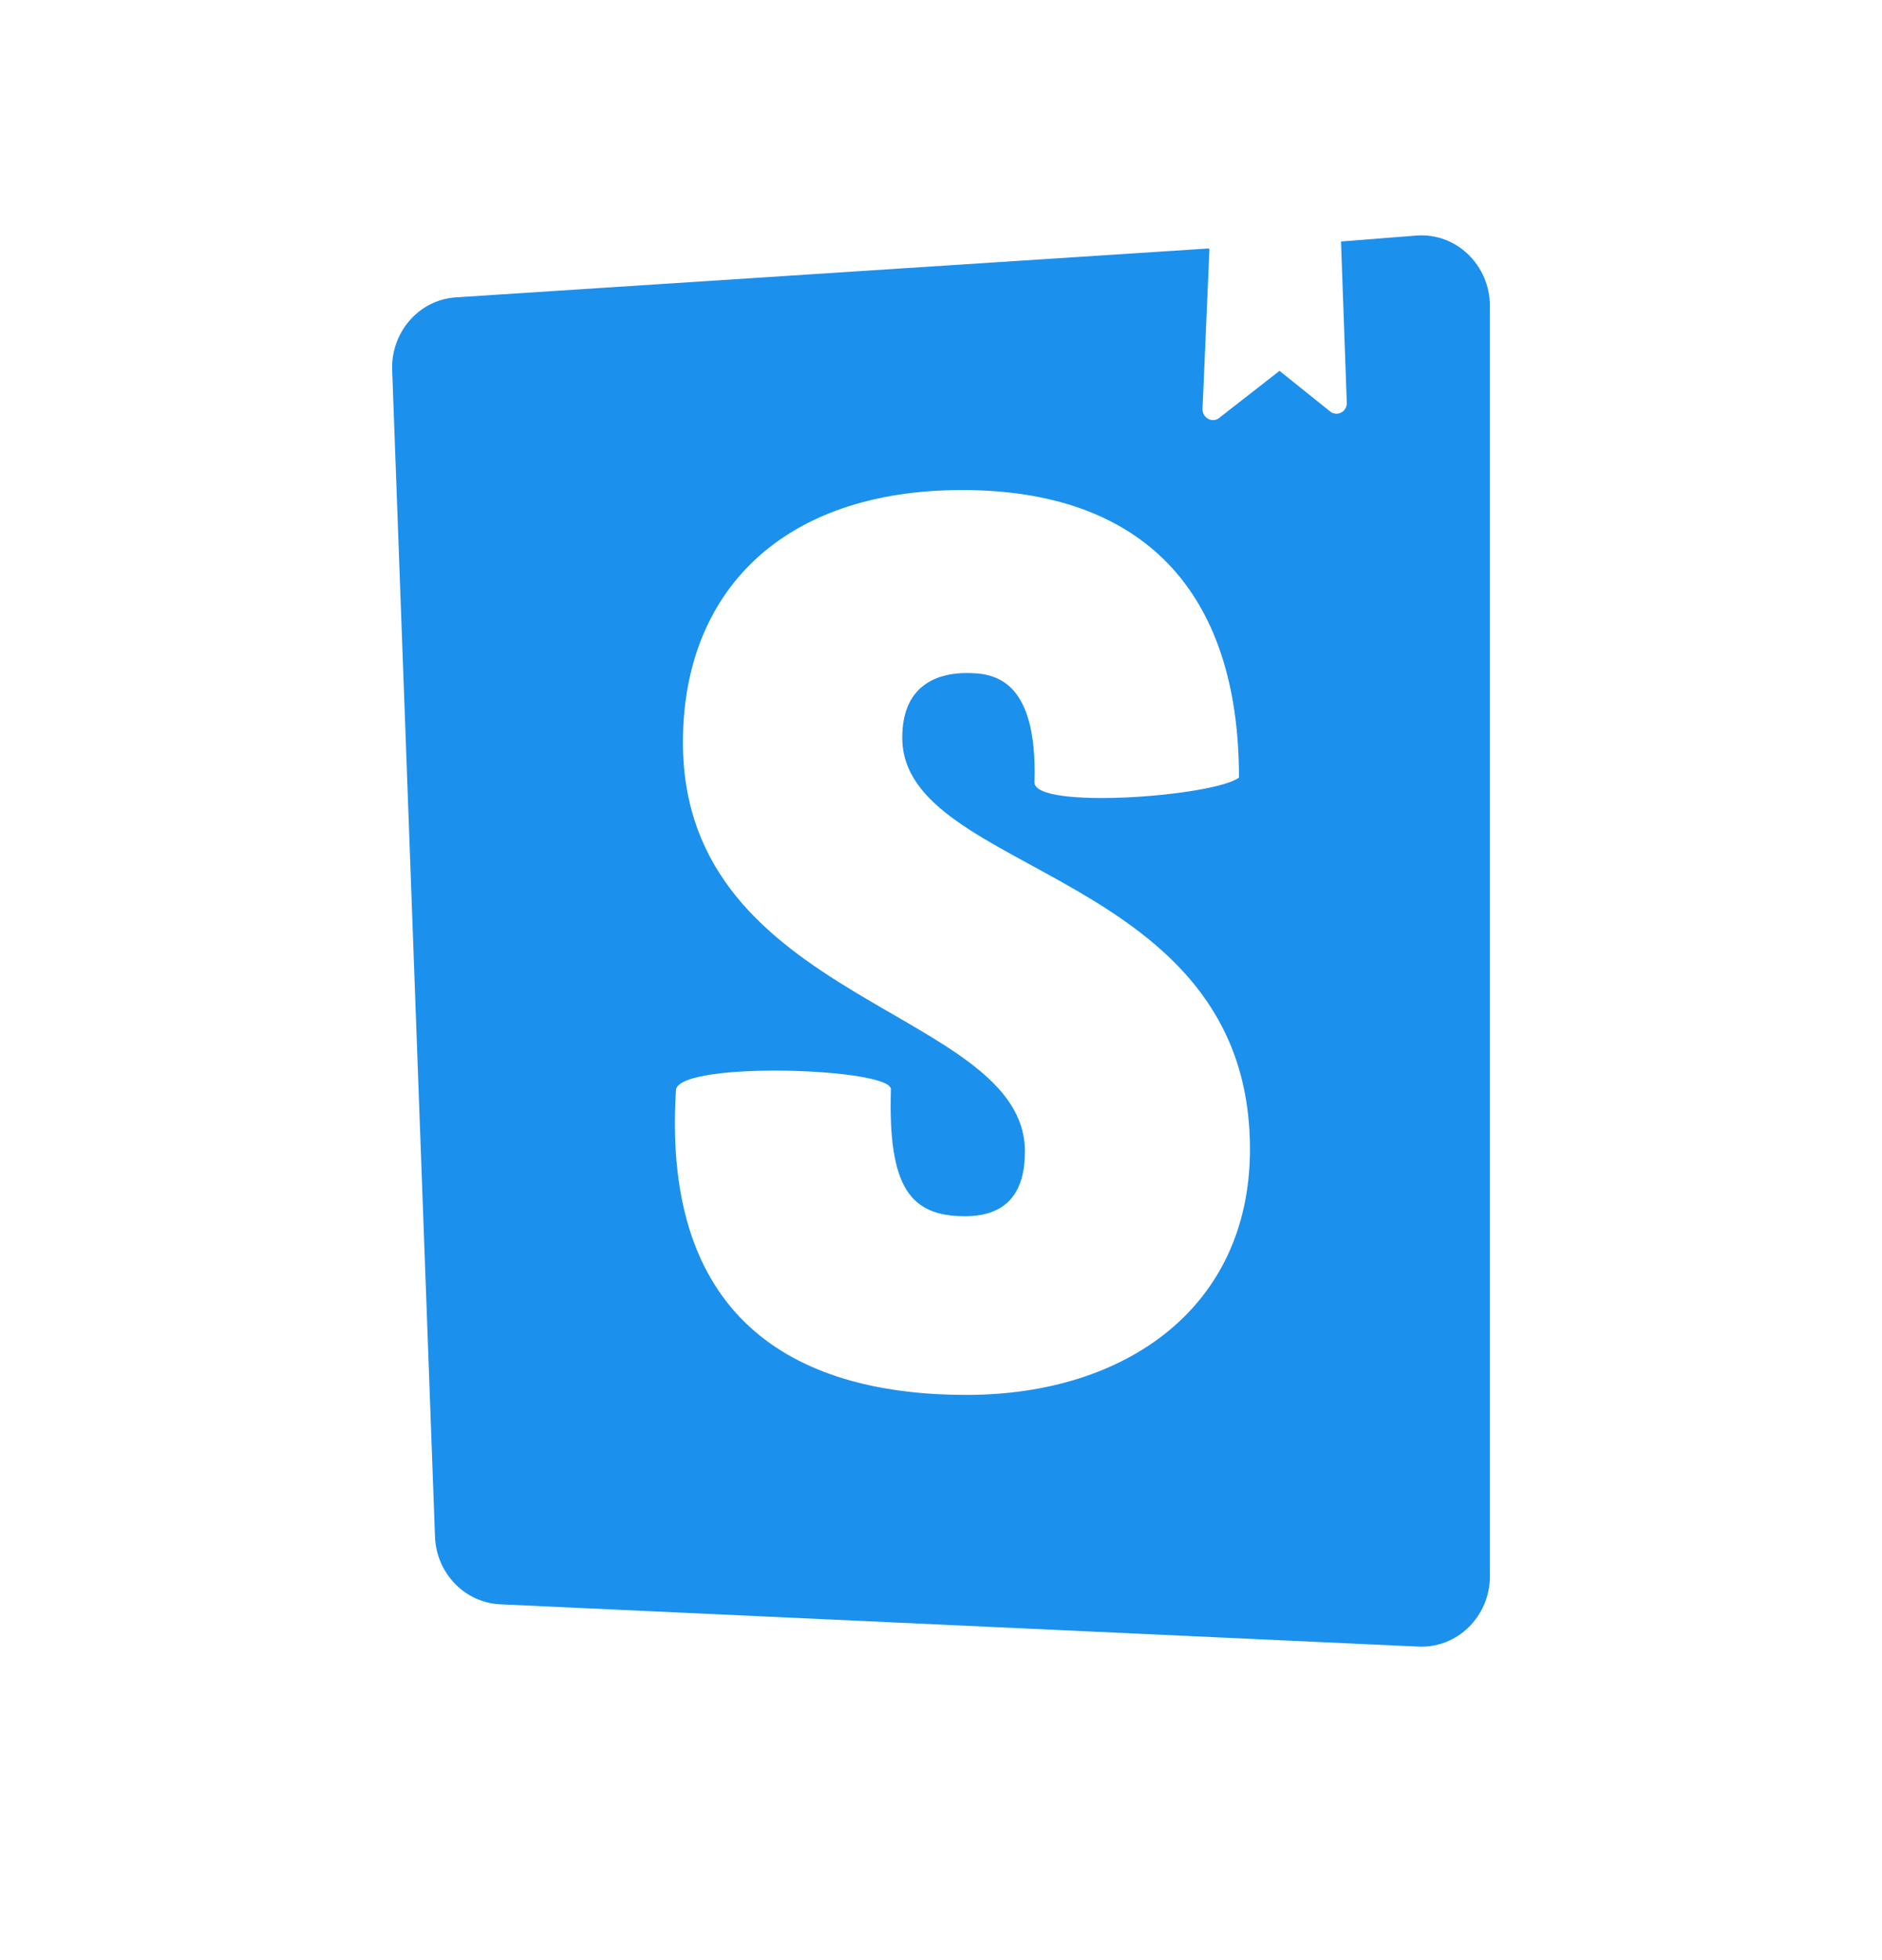 <svg width="24" height="25" viewBox="0 0 24 25" fill="none" xmlns="http://www.w3.org/2000/svg">
<path d="M15.423 3.183L15.335 5.216C15.332 5.33 15.46 5.401 15.548 5.33L16.317 4.73L16.97 5.254C17.055 5.312 17.169 5.254 17.175 5.148L17.101 3.08L18.069 3.004C18.572 2.969 19 3.382 19 3.904V20.102C19 20.617 18.582 21.027 18.083 21.001L6.381 20.462C5.927 20.442 5.561 20.064 5.547 19.592L5.002 4.744C4.973 4.247 5.339 3.819 5.822 3.792L15.415 3.169L15.423 3.183ZM13.192 9.979C13.192 10.33 15.489 10.158 15.8 9.917C15.8 7.518 14.551 6.25 12.269 6.25C9.981 6.25 8.709 7.542 8.709 9.469C8.709 12.805 13.07 12.864 13.07 14.686C13.07 15.213 12.837 15.512 12.306 15.512C11.608 15.512 11.324 15.146 11.361 13.892C11.361 13.623 8.709 13.532 8.621 13.892C8.426 16.915 10.242 17.791 12.326 17.791C14.356 17.791 15.94 16.675 15.94 14.657C15.94 11.08 11.506 11.177 11.506 9.408C11.506 8.681 12.031 8.584 12.326 8.584C12.655 8.584 13.235 8.637 13.192 9.985L13.192 9.979Z" fill="#1C90ED"/>
</svg>
